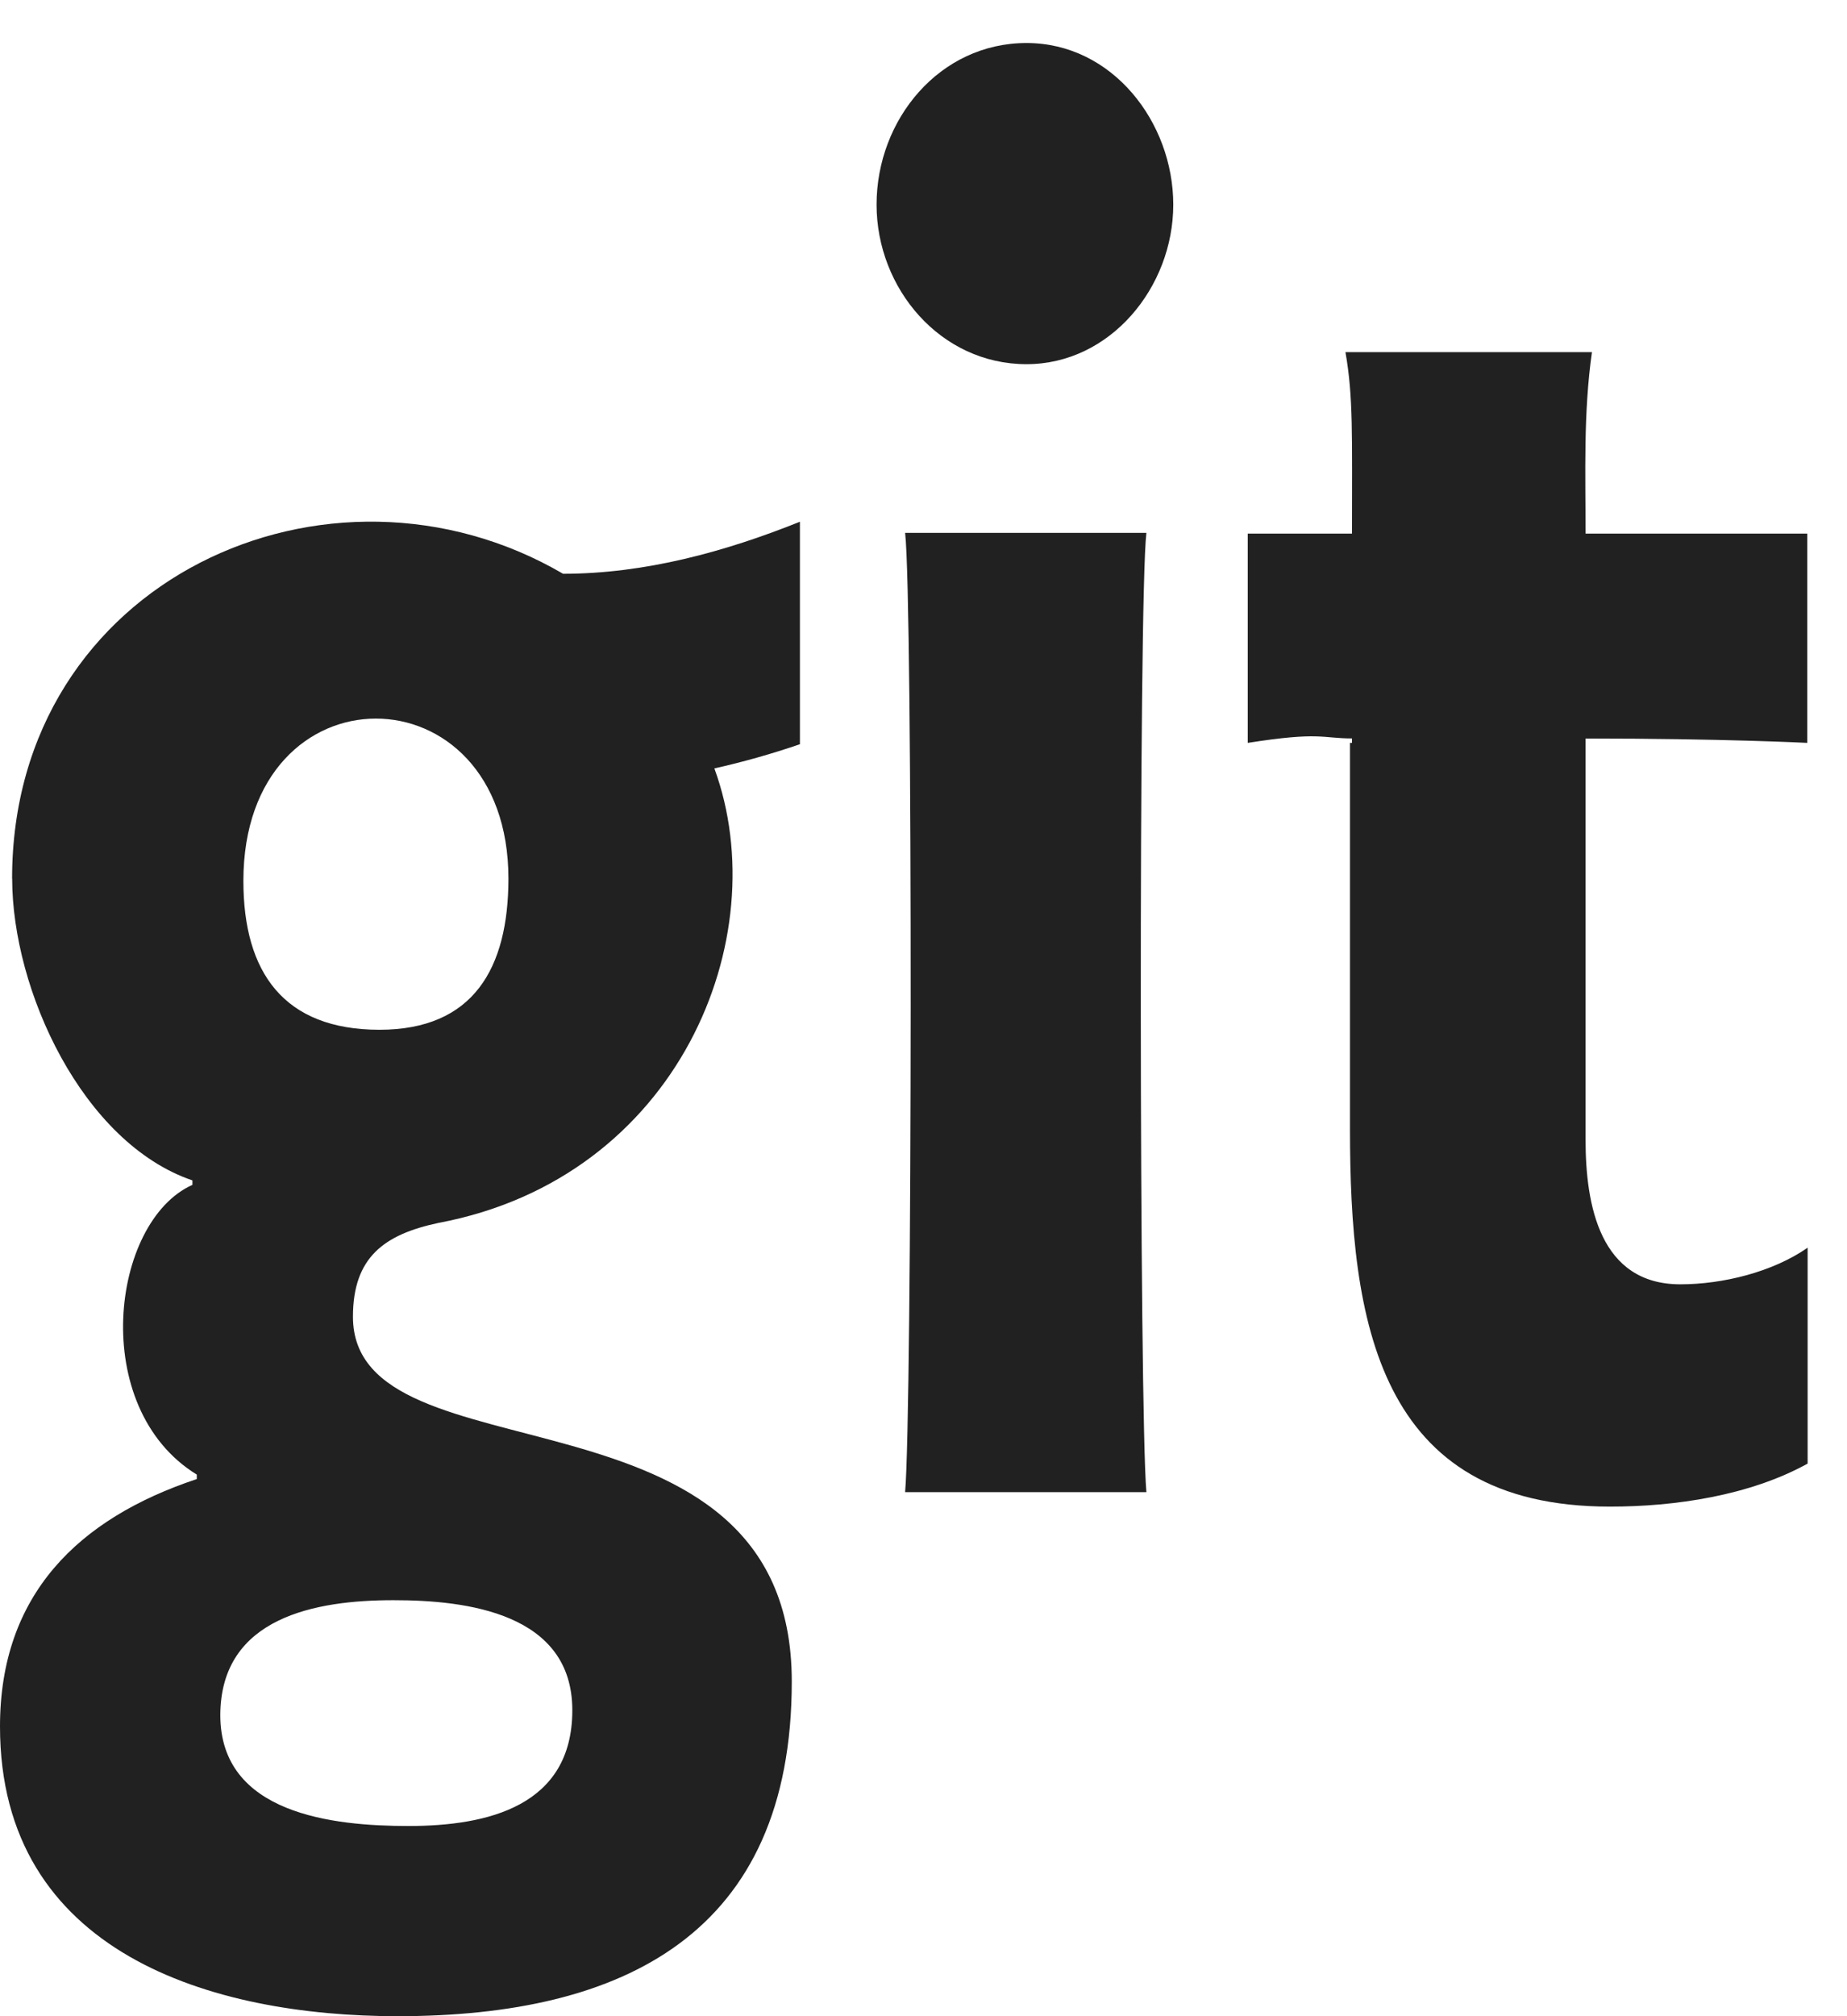 <?xml version="1.0" encoding="utf-8"?>
<!-- Generator: Adobe Illustrator 12.0.1, SVG Export Plug-In  -->
<!DOCTYPE svg PUBLIC "-//W3C//DTD SVG 1.1//EN" "http://www.w3.org/Graphics/SVG/1.1/DTD/svg11.dtd">
<svg  version="1.1" xmlns="http://www.w3.org/2000/svg" xmlns:xlink="http://www.w3.org/1999/xlink" xmlns:a="http://ns.adobe.com/AdobeSVGViewerExtensions/3.0/"
	 width="22" height="24" viewBox="0 -0.512 22 24" enable-background="new 0 -0.512 22 24" xml:space="preserve">
<defs>
</defs>
<path fill="#212121" d="M9.527,5.699c-0.89,0.357-1.847,0.619-2.82,0.619C3.922,4.692,0.144,6.386,0.144,9.947h0.001
	c0,1.327,0.838,3.146,2.147,3.592v0.053c-0.973,0.436-1.242,2.653,0.052,3.449v0.053C0.931,17.564,0,18.472,0,20.039
	c0,2.7,2.525,3.449,4.736,3.449c2.692,0,4.695-0.98,4.695-3.984c0-3.697-5.227-2.333-5.227-4.342c0-0.708,0.373-0.98,1.019-1.117
	c2.859-0.537,4.025-3.393,3.286-5.41c0.347-0.078,0.683-0.173,1.019-0.288V5.699z M4.684,18.536L4.684,18.536
	c0.88-0.001,2.133,0.156,2.133,1.31c0,1.143-1.009,1.378-1.952,1.378c-0.896,0-2.241-0.142-2.241-1.32
	C2.628,18.735,3.767,18.536,4.684,18.536L4.684,18.536z M4.519,11.746L4.519,11.746c-1.138-0.001-1.62-0.682-1.62-1.772
	c0-2.585,3.157-2.559,3.157-0.026C6.055,11.012,5.641,11.746,4.519,11.746L4.519,11.746z"/>
<path fill="#212121" d="M21.531,16.91v-2.57c-0.414,0.289-1.01,0.436-1.516,0.436c-0.959,0-1.129-0.943-1.129-1.721V8.279
	c1.641,0,2.641,0.052,2.641,0.052V5.84h-2.641c0-0.718-0.027-1.436,0.076-2.16h-2.936c0.094,0.534,0.078,0.992,0.078,2.16h-1.242
	v2.491c0.865-0.136,0.881-0.053,1.242-0.053v0.053H16.08v4.598c0,2.28,0.326,4.493,3.094,4.493
	C19.951,17.423,20.842,17.291,21.531,16.91L21.531,16.91z"/>
<path fill="#212121" d="M12.227,0c-1.036,0-1.786,0.911-1.786,1.924c0,0.997,0.76,1.899,1.786,1.899
	c0.998,0,1.748-0.917,1.748-1.899C13.975,0.944,13.25,0,12.227,0z"/>
<path fill="#212121" d="M10.781,5.831c0.093,0.774,0.084,10.471,0,11.419h2.874c-0.084-0.943-0.094-10.654,0-11.419H10.781z"/>
</svg>
